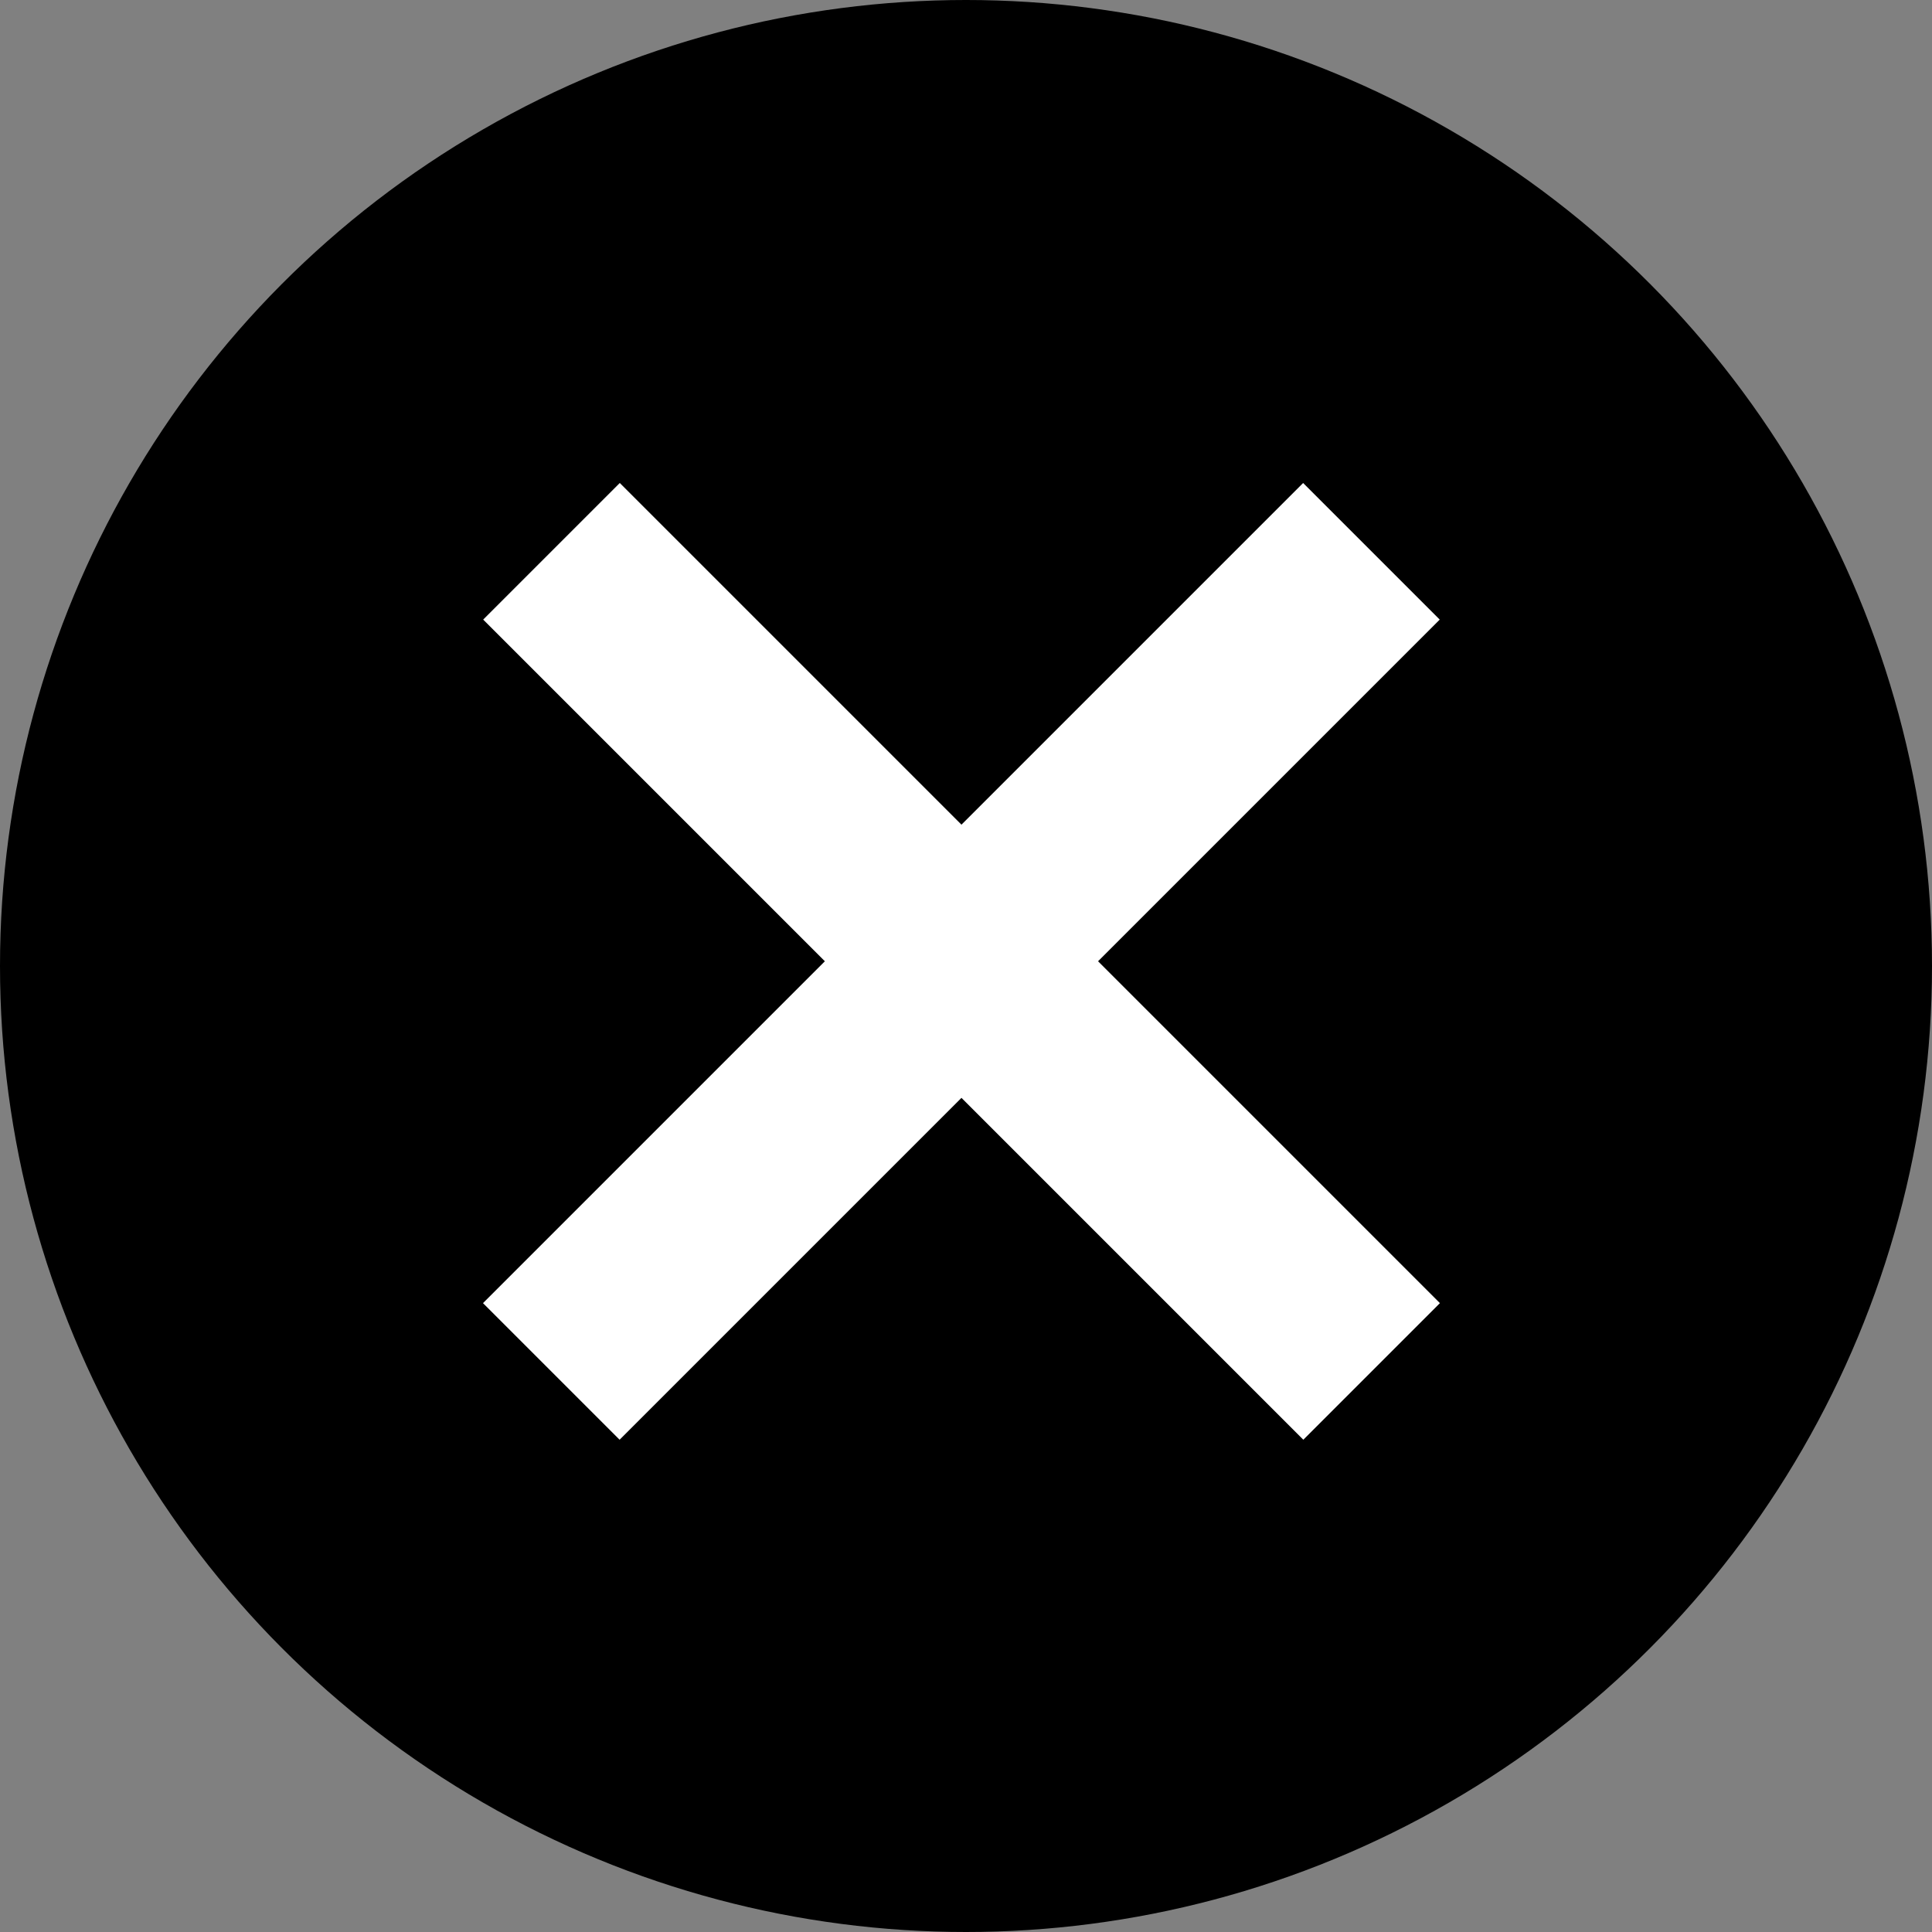 <svg width="20" height="20" viewBox="0 0 20 20" fill="none" xmlns="http://www.w3.org/2000/svg">
<rect x="0" y="0" width="20" height="20" fill="#808080" stroke="none"/>
<circle cx="10" cy="10" r="10" fill="black"/>
<path fill-rule="evenodd" clip-rule="evenodd" d="M8.539 9.951L5 13.49L6.414 14.904L9.953 11.365L13.492 14.904L14.906 13.49L11.367 9.951L14.904 6.414L13.49 5L9.953 8.537L6.416 5L5.002 6.414L8.539 9.951Z" fill="white"/>
</svg>
